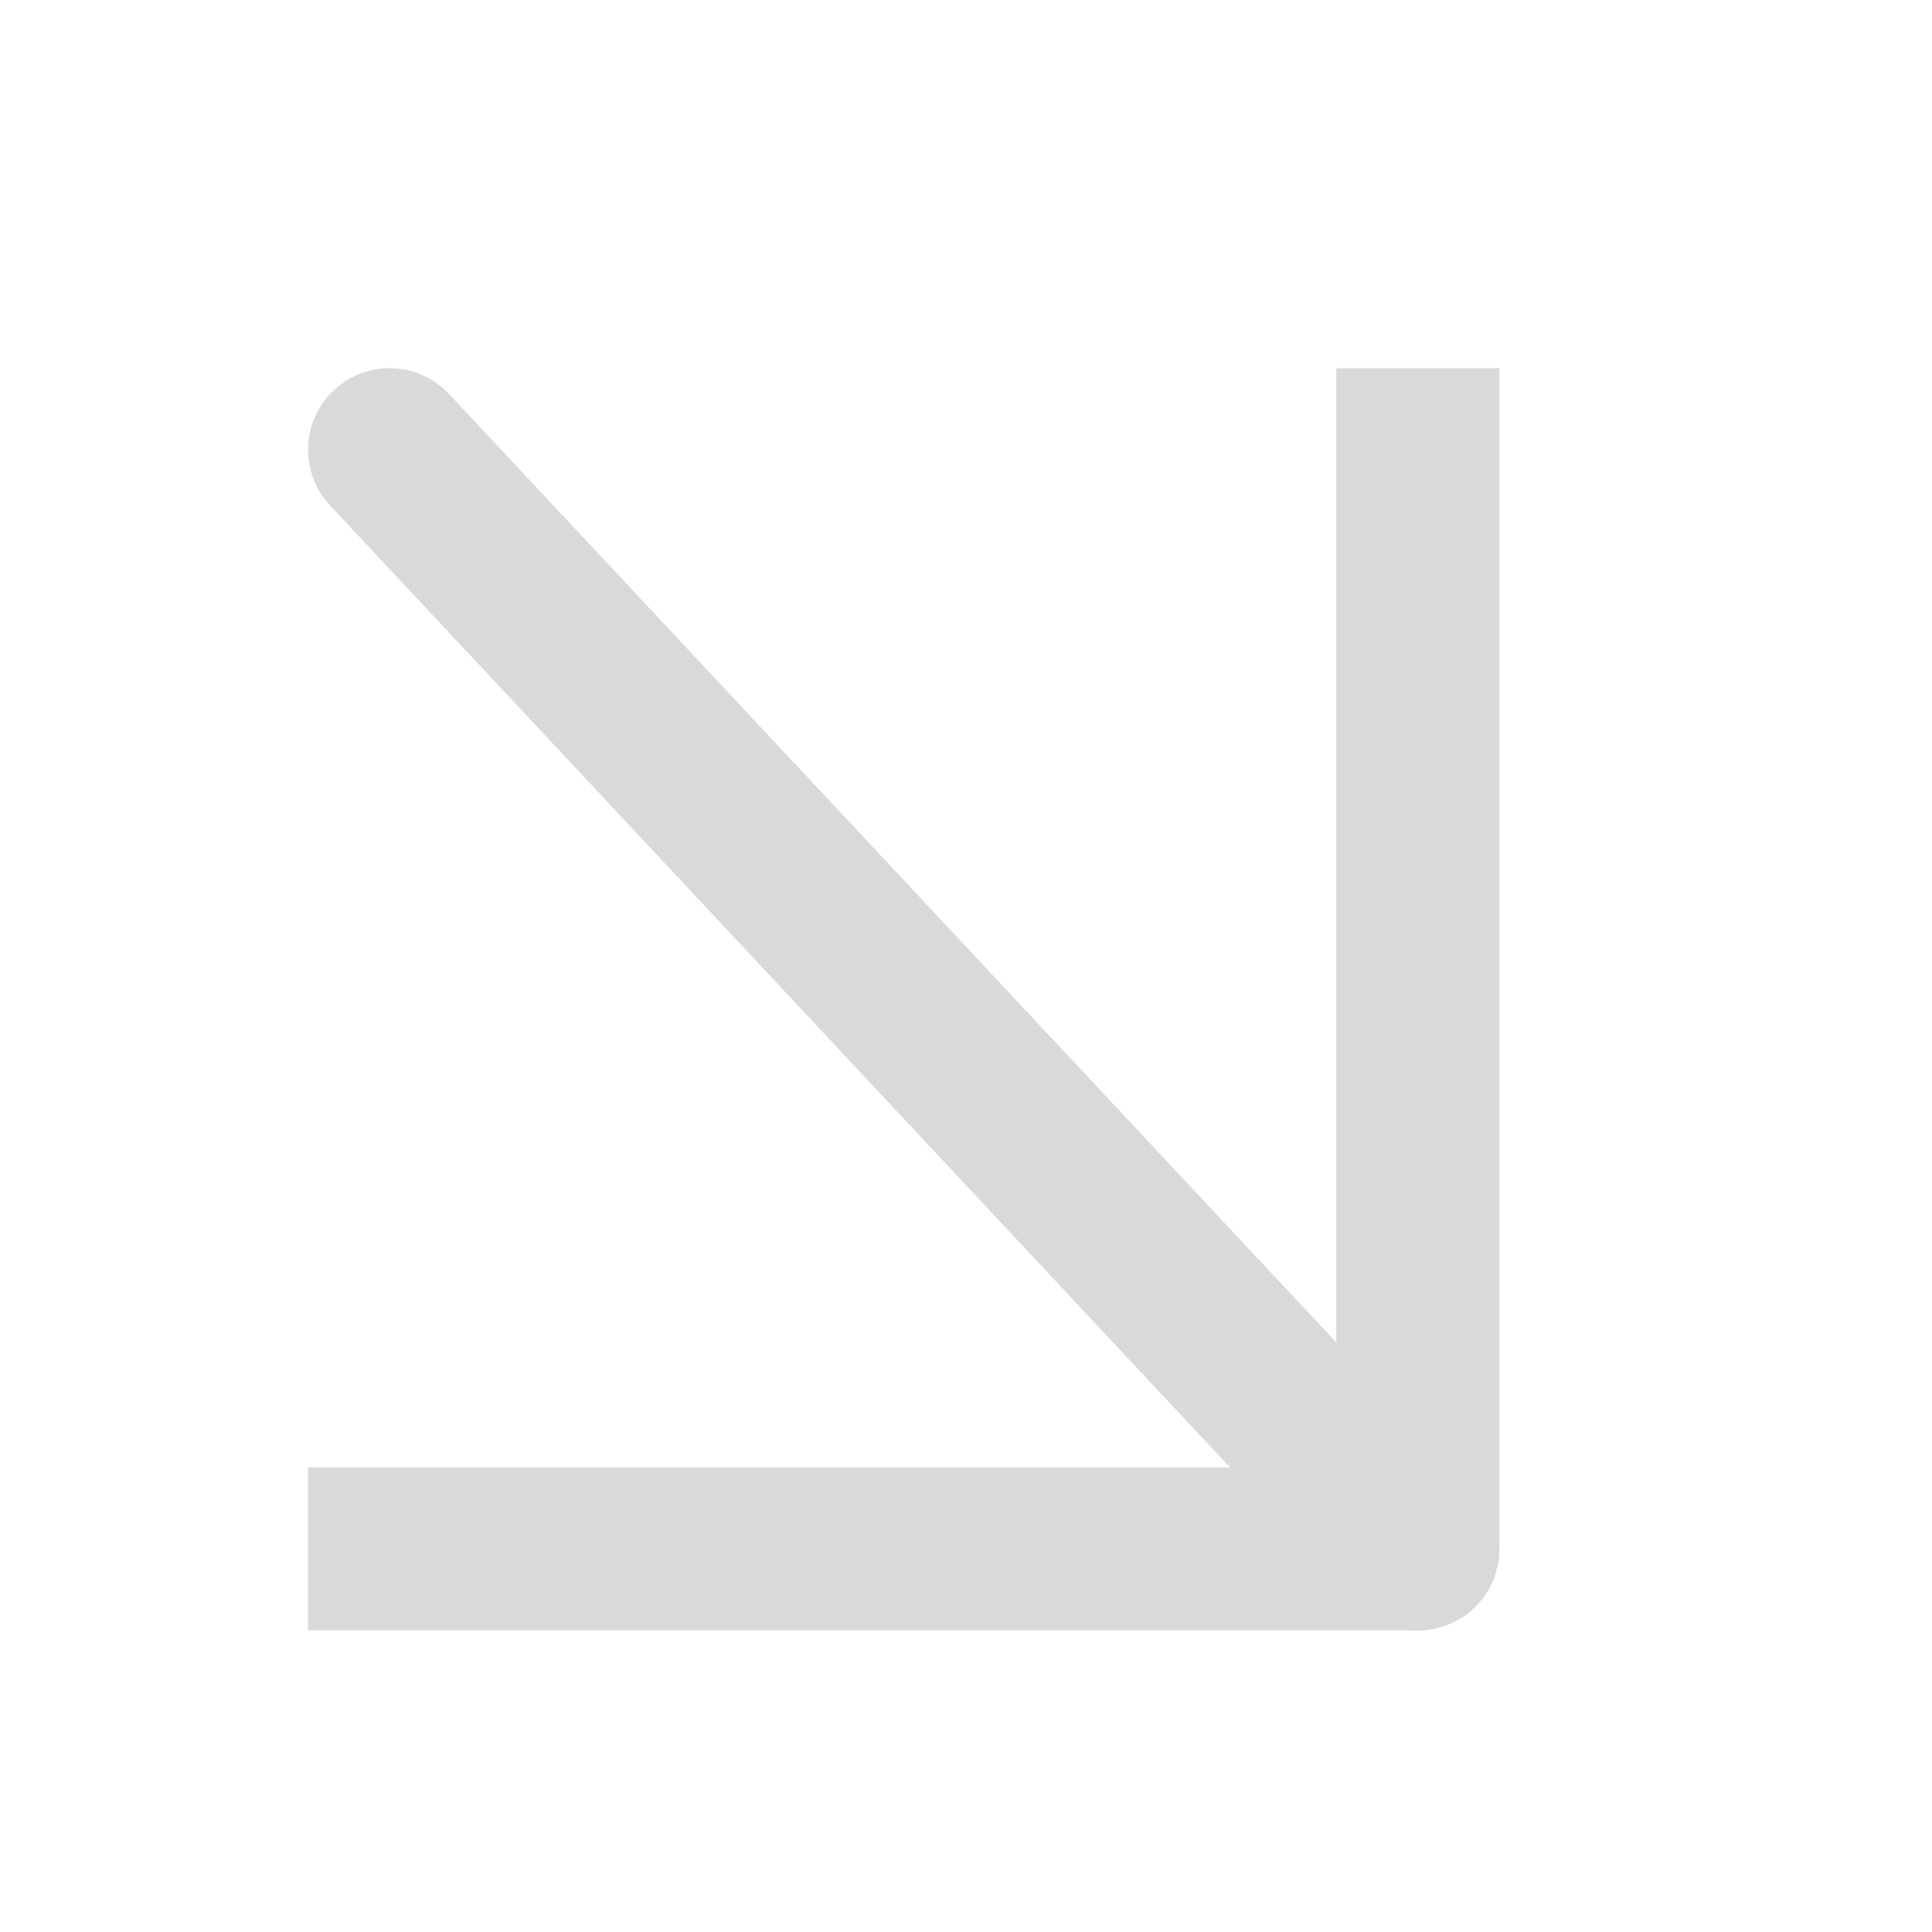 <svg width="320" height="320" viewBox="0 0 320 320" fill="none" xmlns="http://www.w3.org/2000/svg">
<g clip-path="url(#clip0_39_6)">
<path d="M64.52 74.486L234.834 256.546" stroke="#D9D9D9" stroke-width="27" stroke-linecap="round" stroke-linejoin="round"/>
<path d="M234.835 74.486L234.835 256.546L64.521 256.546" stroke="#D9D9D9" stroke-width="27" stroke-linecap="square" stroke-linejoin="round"/>
</g>
<defs>
<clipPath id="clip0_39_6">
<rect width="320" height="320" fill="white" transform="translate(0 320) rotate(-90)"/>
</clipPath>
</defs>
</svg>
